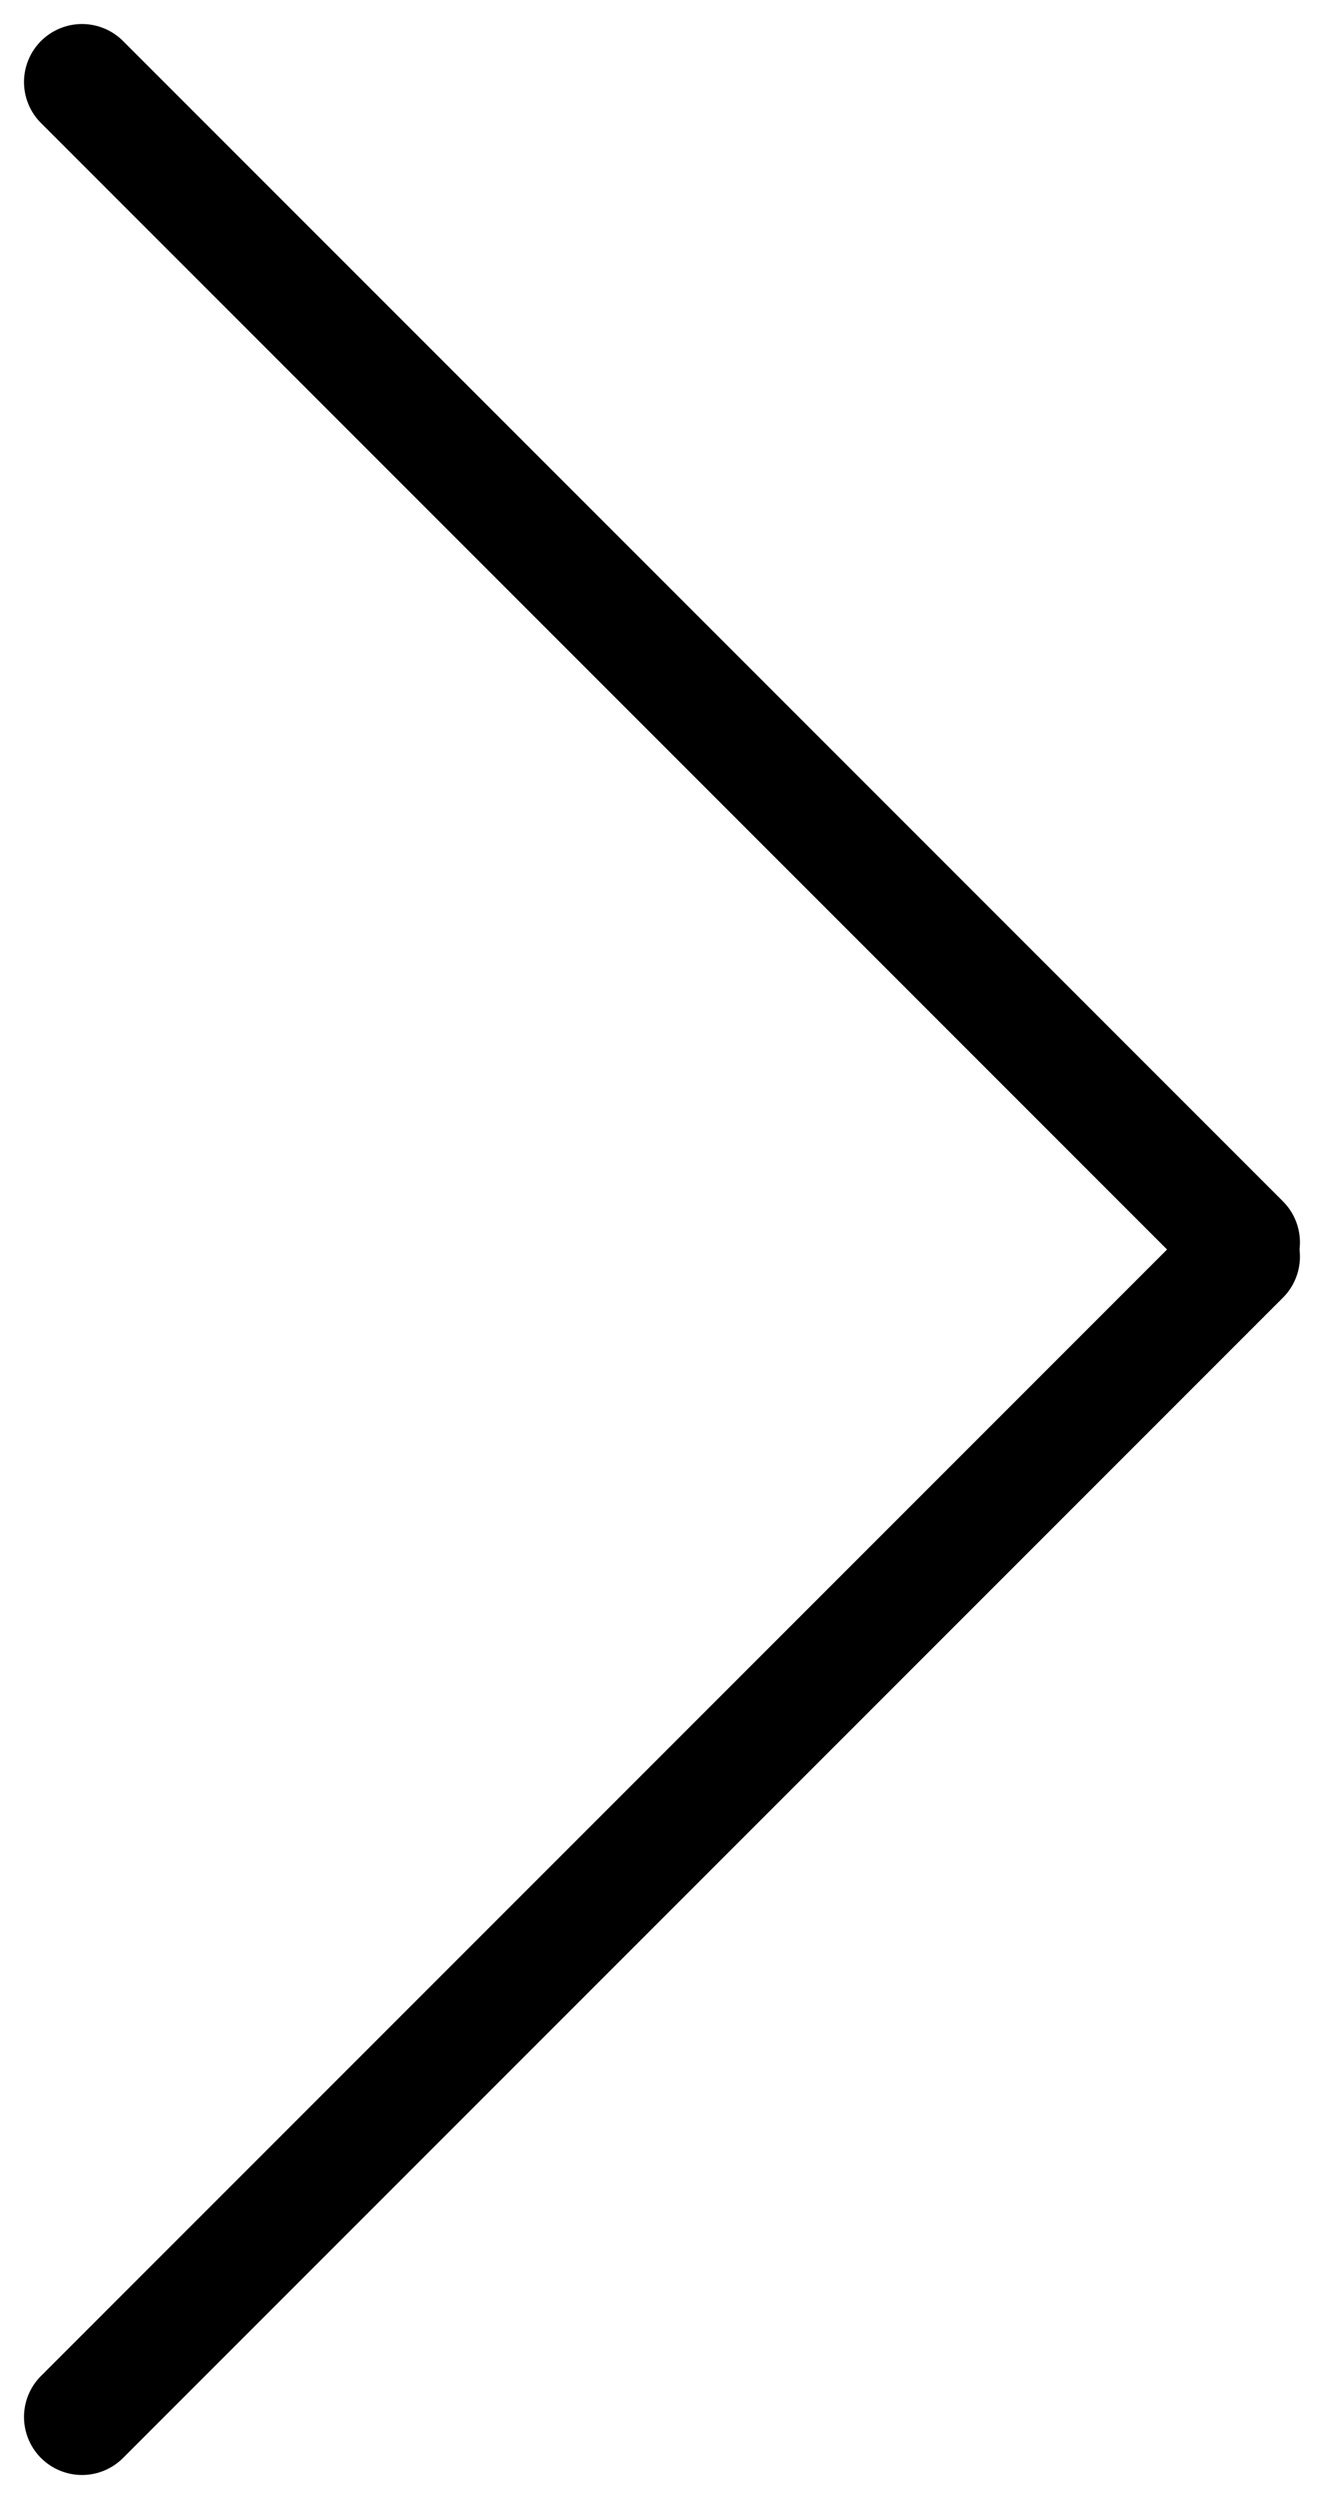 <svg xmlns="http://www.w3.org/2000/svg" xmlns:xlink="http://www.w3.org/1999/xlink" width="22.829" height="43.074" viewBox="0 0 22.829 43.074"><defs><style>.a,.c{fill:none;}.b{clip-path:url(#a);}.c{stroke:#000;stroke-linecap:round;stroke-width:2px;}</style><clipPath id="a"><rect class="a" width="22.828" height="43.074"/></clipPath></defs><g class="b" transform="translate(0)"><line class="c" x1="20" y2="20" transform="translate(21.414 41.66) rotate(180)"/><line class="c" x2="20" y2="20" transform="translate(21.414 21.414) rotate(180)"/></g></svg>